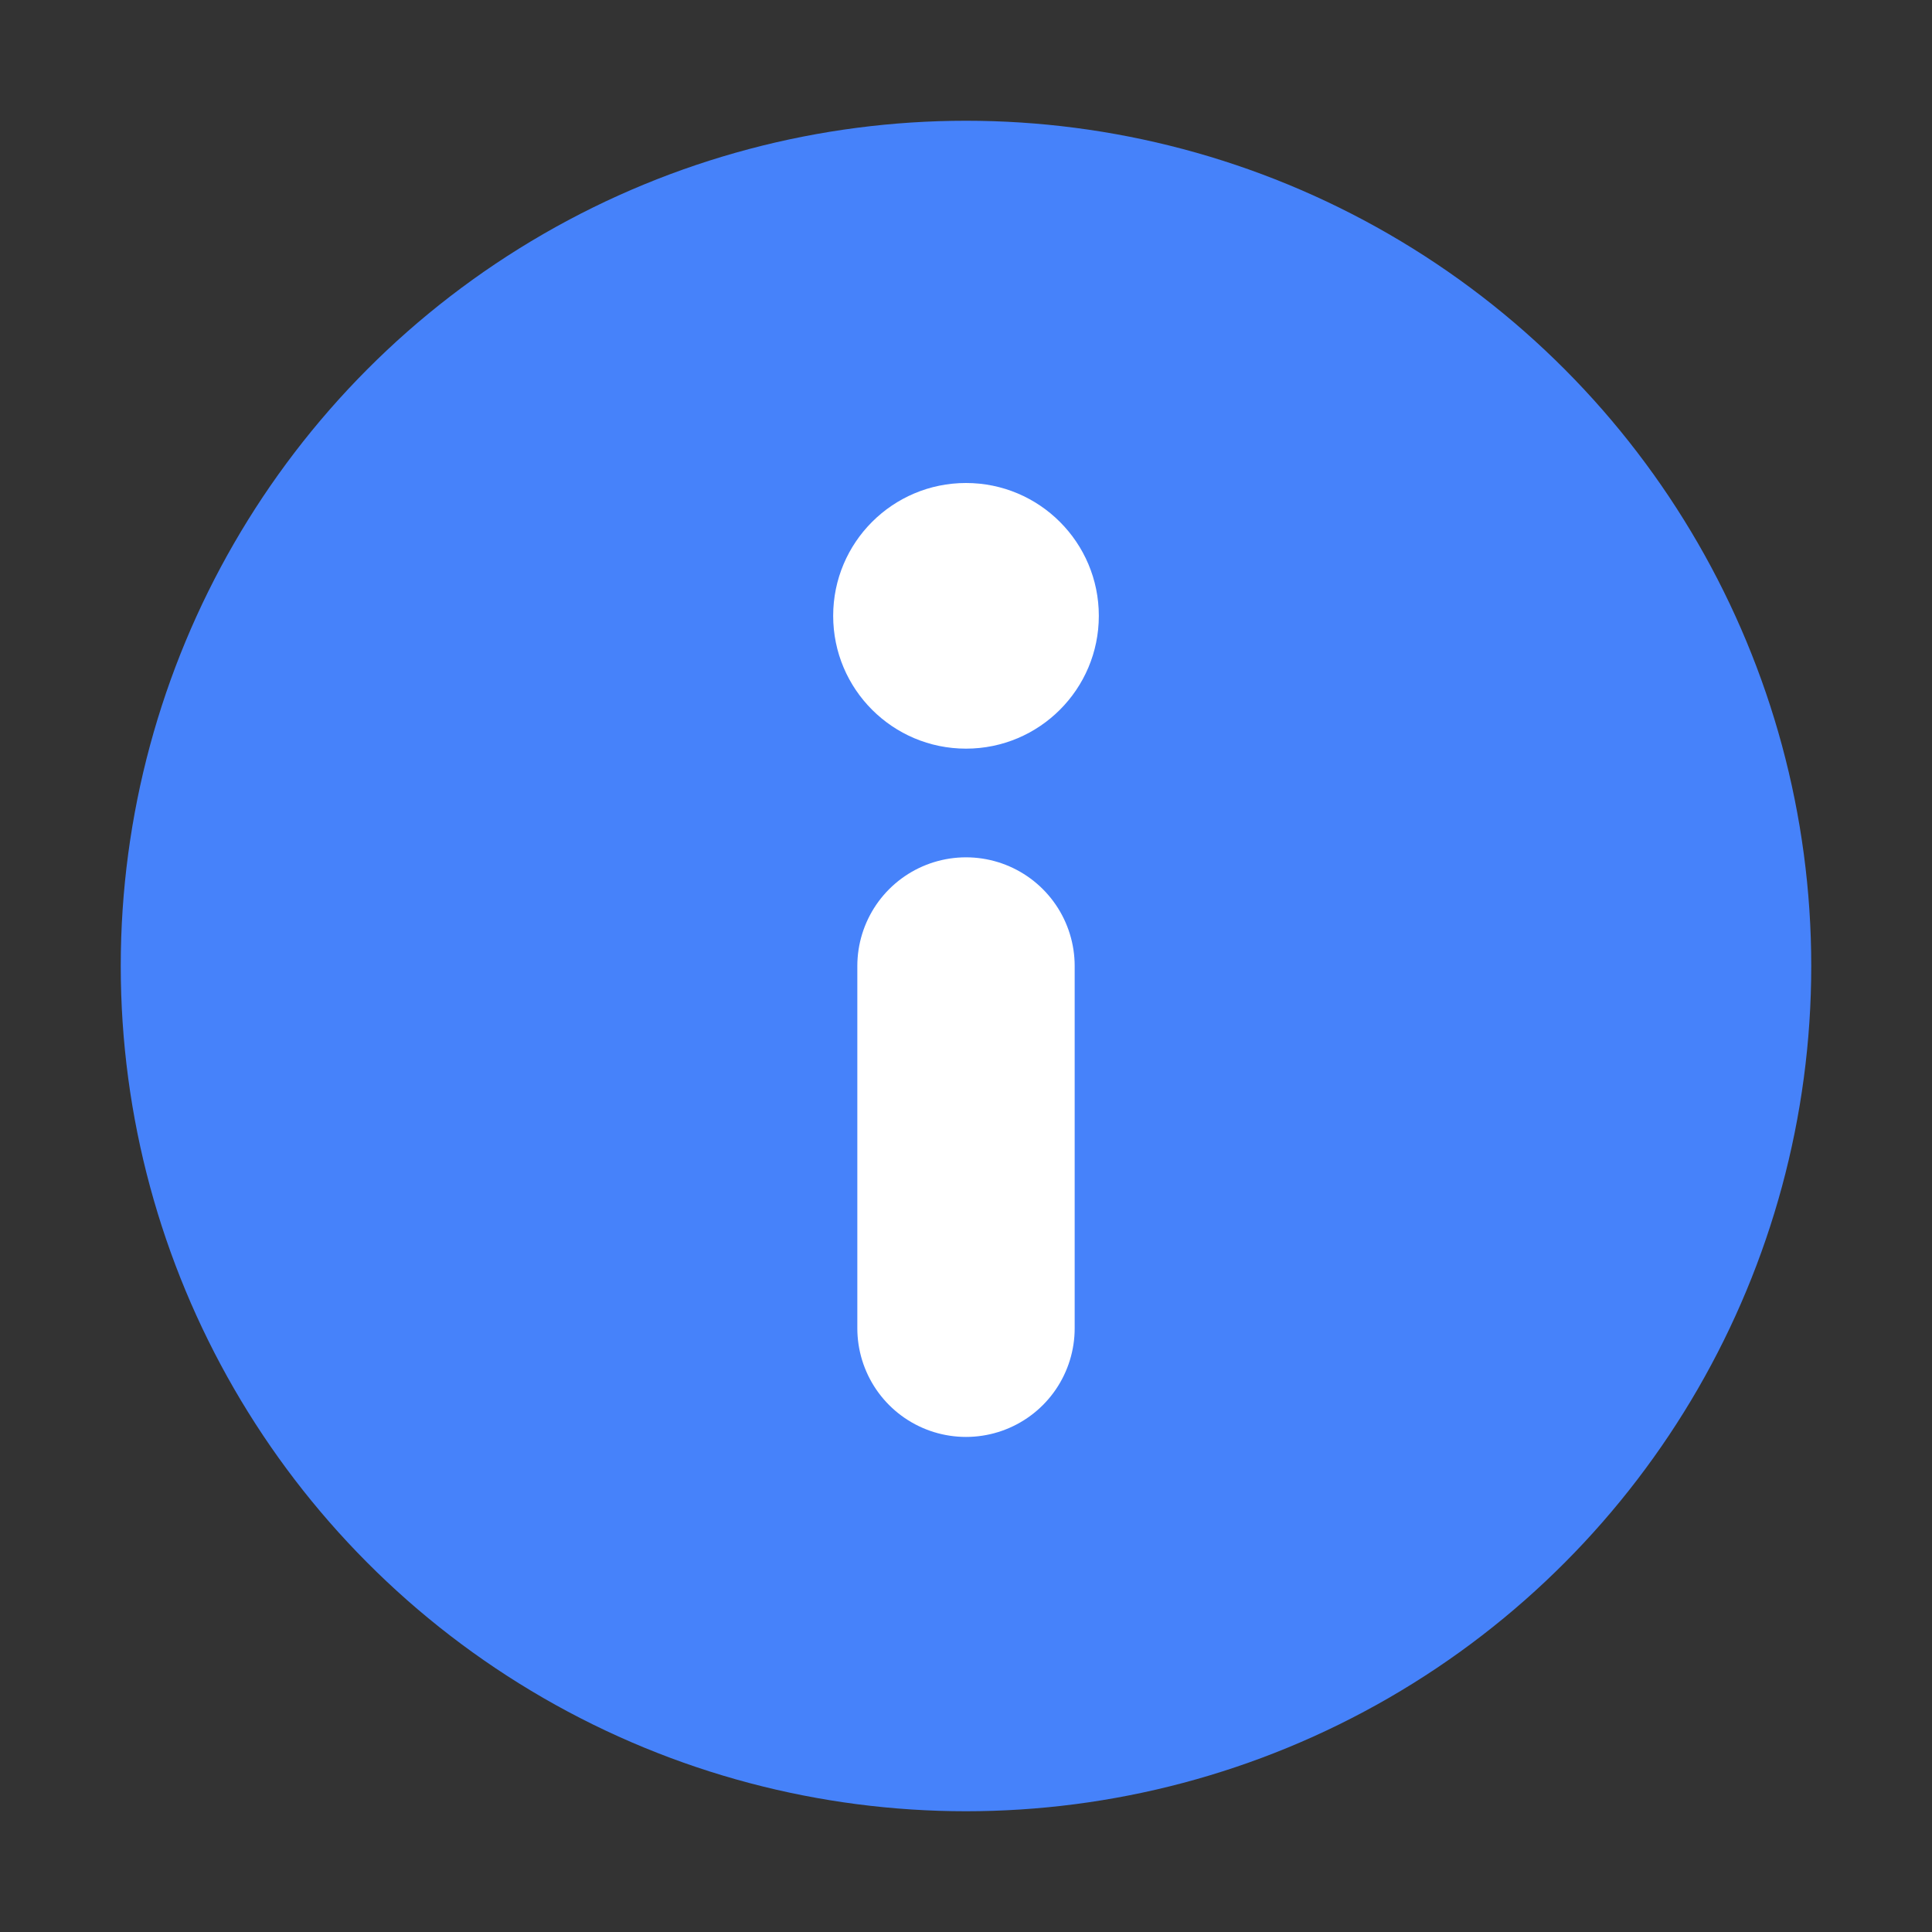 <svg width="16" height="16" viewBox="0 0 16 16" fill="none" xmlns="http://www.w3.org/2000/svg"><rect x="0" y="0" width="16" height="16" fill="#333333" stroke="none"/><circle cx="8" cy="8" r="7" fill="#4682FA"/><path d="M8 11V8" stroke="#fff" stroke-width="1.8" stroke-linecap="round"/><circle cx="8" cy="5.1" r="1.1" transform="rotate(-180 8 5.1)" fill="#fff"/></svg>